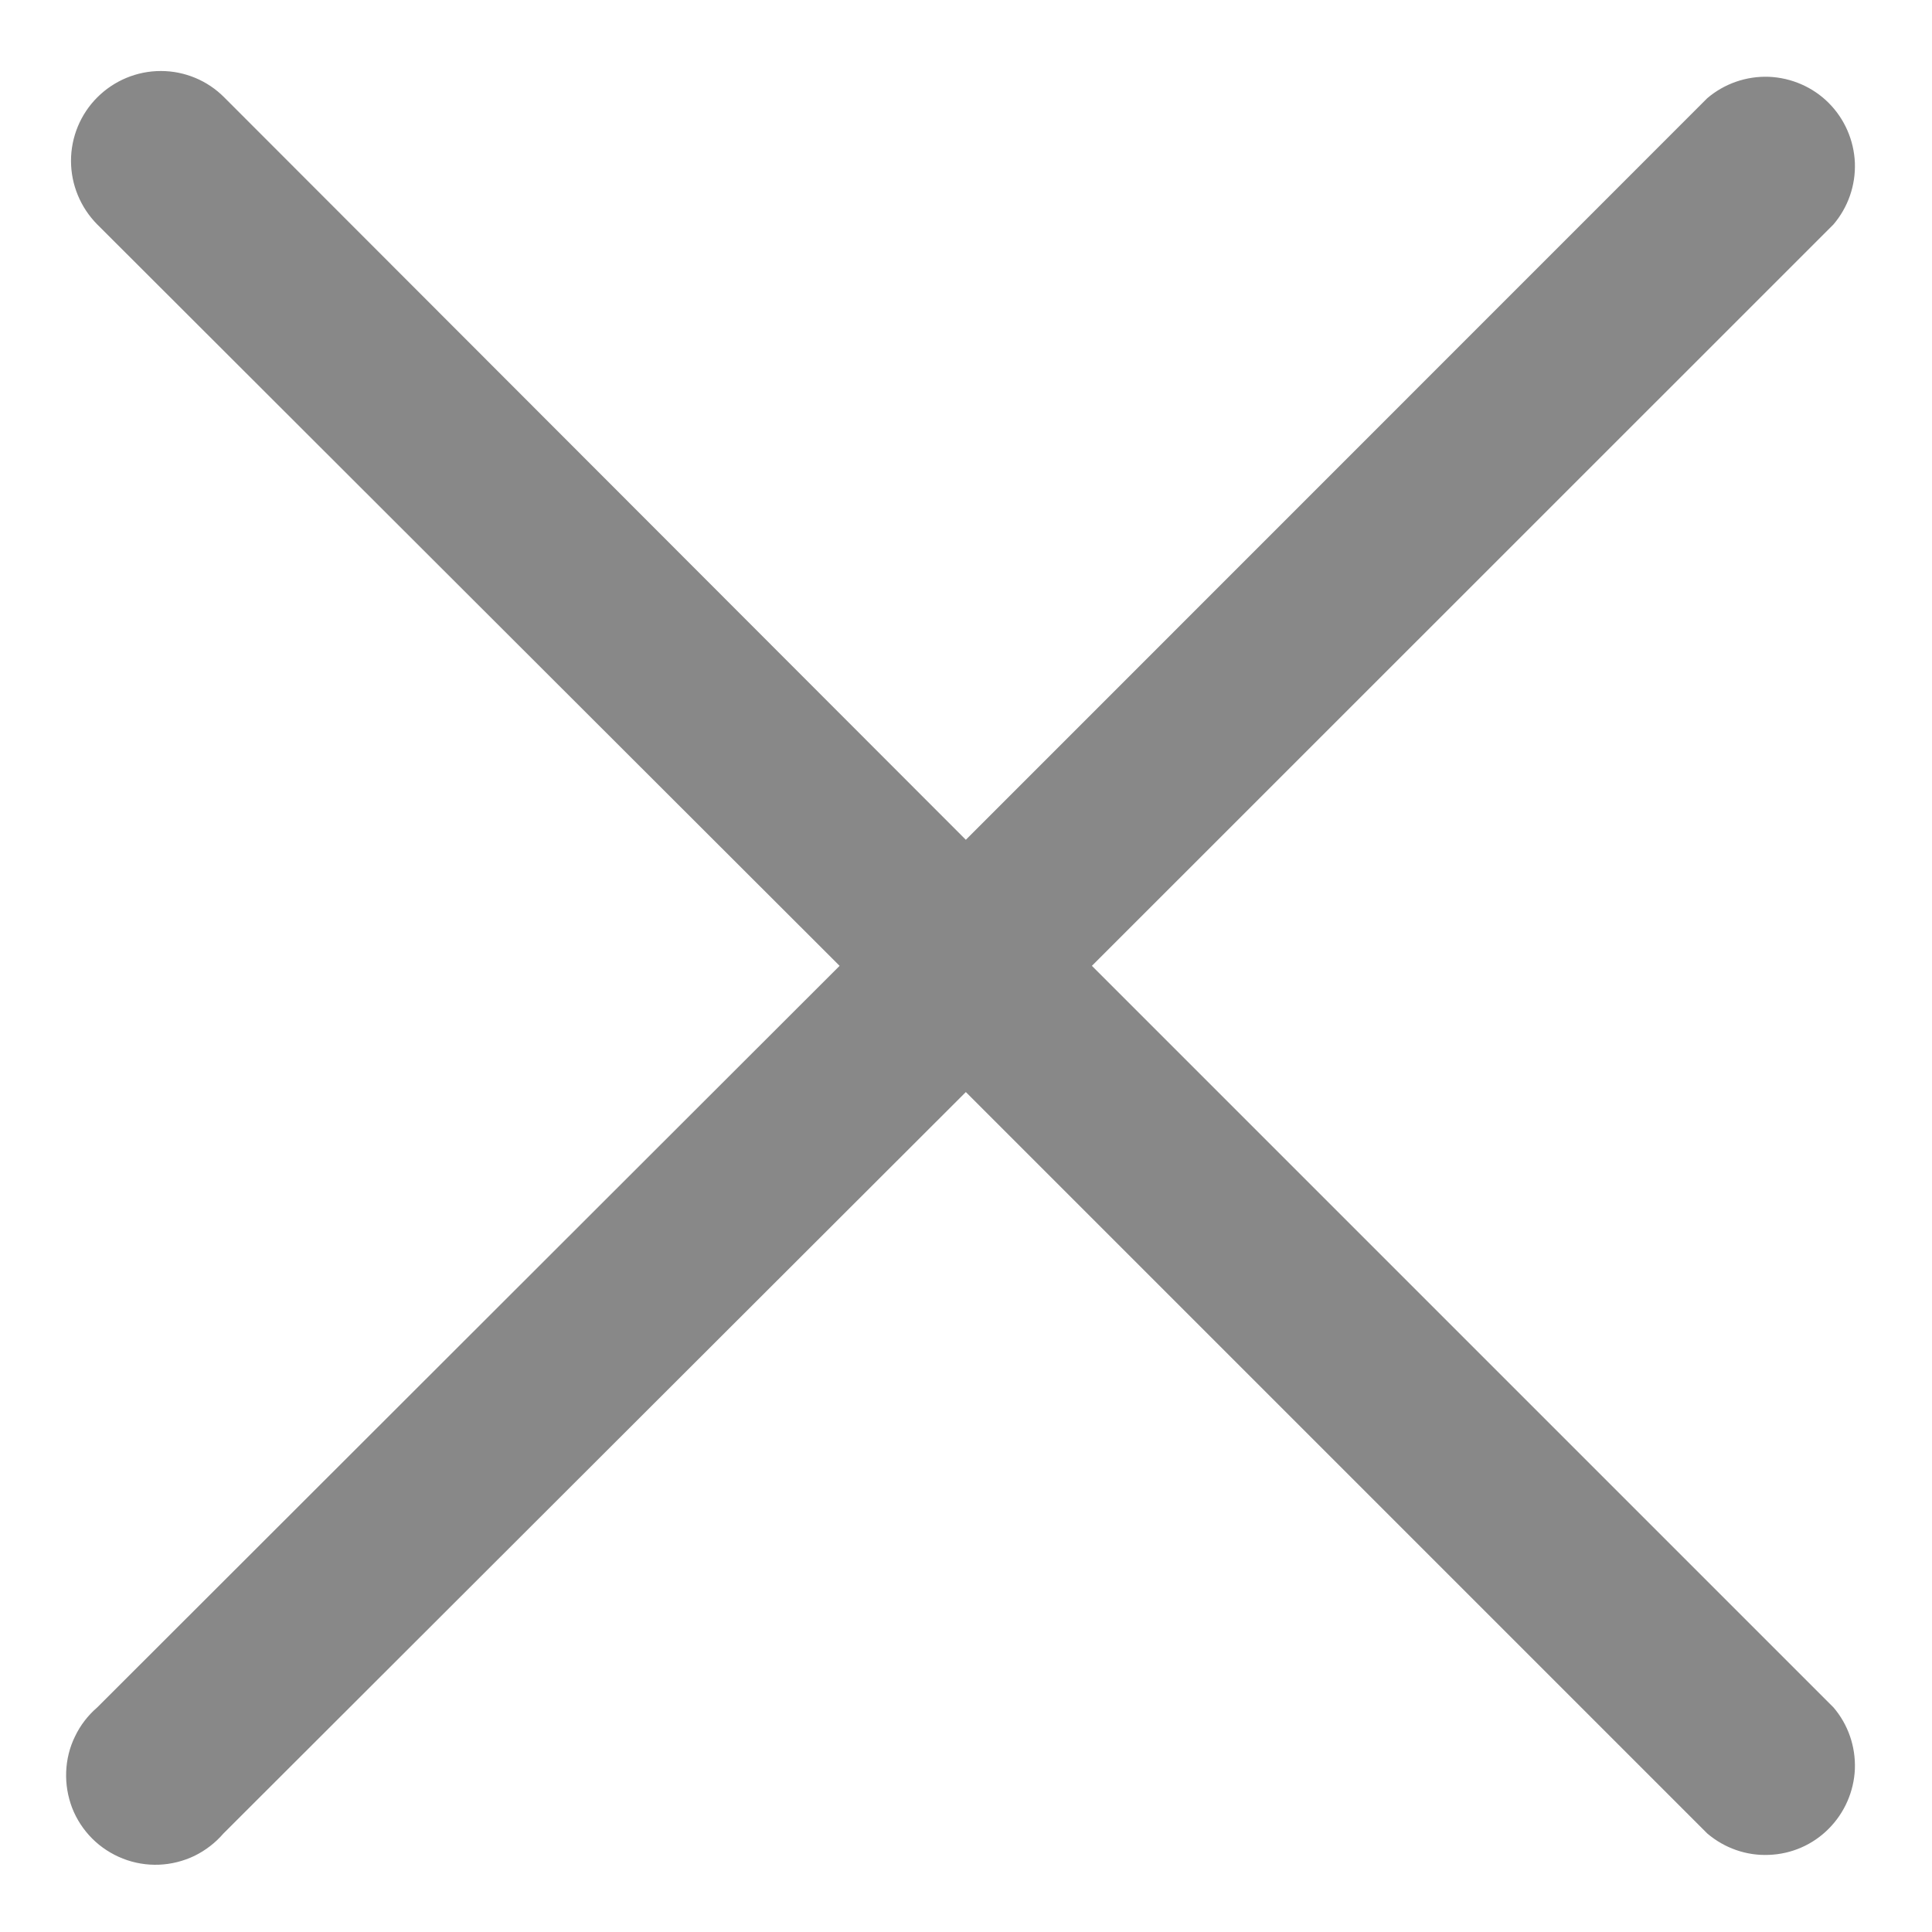 <svg width="12" height="12" viewBox="0 0 12 12" fill="none" xmlns="http://www.w3.org/2000/svg">
<path d="M6.782 5.999L11.388 1.394C11.479 1.287 11.526 1.151 11.521 1.011C11.515 0.871 11.457 0.738 11.358 0.639C11.26 0.541 11.127 0.483 10.987 0.477C10.847 0.472 10.711 0.519 10.604 0.61L5.999 5.216L1.393 0.605C1.289 0.5 1.147 0.441 0.999 0.441C0.851 0.441 0.709 0.5 0.604 0.605C0.5 0.709 0.441 0.851 0.441 0.999C0.441 1.147 0.5 1.289 0.604 1.394L5.215 5.999L0.604 10.605C0.546 10.655 0.499 10.716 0.466 10.785C0.432 10.854 0.414 10.929 0.411 11.005C0.408 11.082 0.421 11.158 0.448 11.229C0.476 11.301 0.519 11.366 0.573 11.42C0.627 11.474 0.692 11.516 0.763 11.544C0.834 11.572 0.911 11.585 0.987 11.582C1.064 11.579 1.139 11.56 1.208 11.527C1.277 11.493 1.338 11.446 1.388 11.388L5.999 6.783L10.604 11.388C10.711 11.479 10.847 11.527 10.987 11.521C11.127 11.516 11.26 11.458 11.358 11.359C11.457 11.26 11.515 11.127 11.521 10.988C11.526 10.848 11.479 10.711 11.388 10.605L6.782 5.999Z" fill="#888888"/>
</svg>
